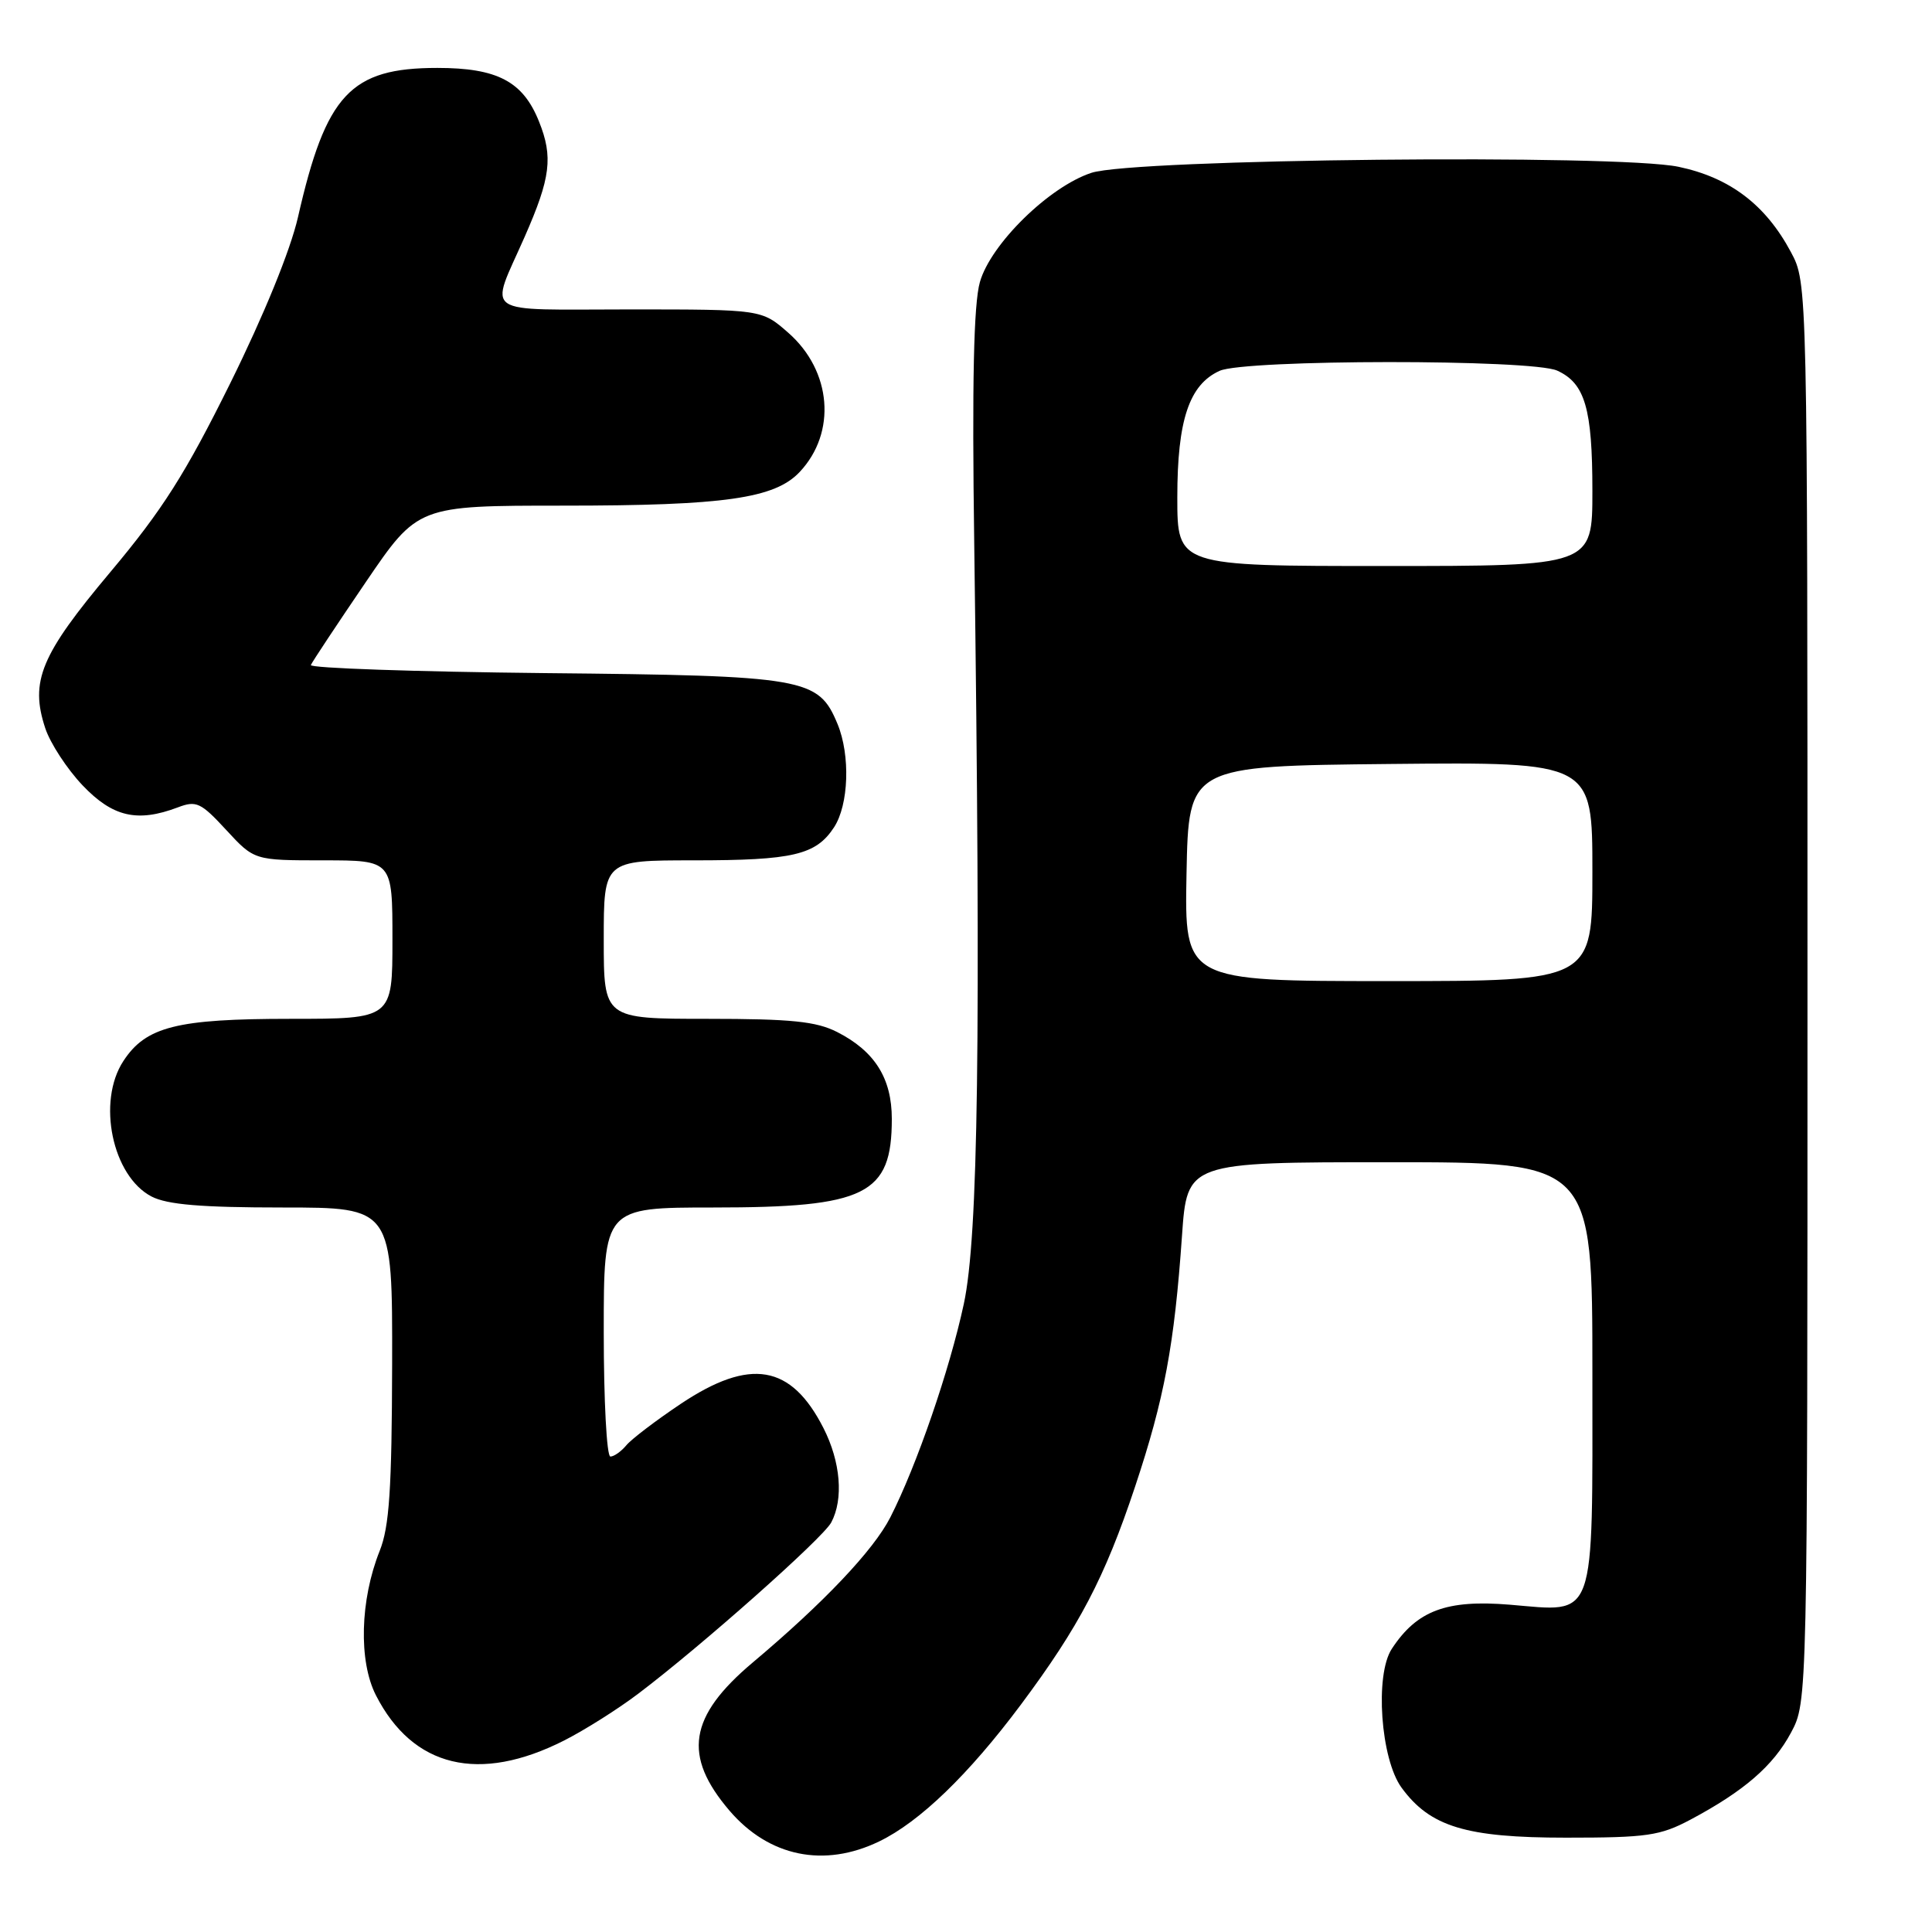 <?xml version="1.0" encoding="UTF-8" standalone="no"?>
<!DOCTYPE svg PUBLIC "-//W3C//DTD SVG 1.1//EN" "http://www.w3.org/Graphics/SVG/1.1/DTD/svg11.dtd" >
<svg xmlns="http://www.w3.org/2000/svg" xmlns:xlink="http://www.w3.org/1999/xlink" version="1.1" viewBox="0 0 256 256">
 <g >
 <path fill="currentColor"
d=" M 116.51 243.99 C 121.87 241.40 128.35 235.14 135.26 225.89 C 142.99 215.53 146.37 209.10 150.40 197.00 C 154.28 185.35 155.61 178.23 156.62 163.75 C 157.30 154.00 157.30 154.00 184.15 154.00 C 211.00 154.00 211.00 154.00 211.00 181.93 C 211.00 215.31 211.61 213.59 200.05 212.63 C 191.66 211.94 187.75 213.40 184.42 218.48 C 182.15 221.94 182.94 233.07 185.71 236.87 C 189.49 242.05 194.25 243.50 207.50 243.50 C 218.24 243.50 219.97 243.25 224.00 241.11 C 231.09 237.33 234.96 233.99 237.32 229.58 C 239.50 225.50 239.50 225.50 239.50 131.50 C 239.50 37.50 239.50 37.50 237.31 33.41 C 233.95 27.12 229.21 23.53 222.41 22.10 C 214.32 20.40 150.24 21.05 144.62 22.90 C 139.03 24.73 131.27 32.33 129.84 37.38 C 129.02 40.27 128.79 50.62 129.09 72.00 C 129.98 137.91 129.63 163.84 127.71 172.78 C 125.82 181.56 121.46 194.21 117.97 201.06 C 115.75 205.41 109.17 212.36 99.73 220.30 C 91.25 227.44 90.44 232.65 96.67 239.93 C 101.90 246.03 109.21 247.53 116.51 243.99 Z  M 74.76 230.62 C 77.46 229.25 81.89 226.46 84.59 224.41 C 92.95 218.09 109.02 203.83 110.14 201.74 C 111.80 198.64 111.39 193.69 109.11 189.22 C 104.82 180.80 99.41 179.88 90.23 186.00 C 86.94 188.20 83.68 190.68 83.00 191.50 C 82.31 192.33 81.36 193.00 80.88 193.00 C 80.39 193.00 80.00 185.57 80.00 176.50 C 80.00 160.00 80.00 160.00 94.53 160.00 C 114.76 160.00 118.17 158.31 118.17 148.26 C 118.17 142.88 115.91 139.29 110.93 136.75 C 108.16 135.34 104.86 135.00 93.75 135.00 C 80.00 135.00 80.00 135.00 80.00 124.50 C 80.00 114.00 80.00 114.00 91.93 114.00 C 105.09 114.00 108.11 113.29 110.51 109.63 C 112.47 106.64 112.69 100.08 110.98 95.94 C 108.44 89.82 106.82 89.53 72.19 89.19 C 54.97 89.01 41.02 88.53 41.19 88.12 C 41.36 87.71 44.62 82.79 48.43 77.19 C 55.36 67.00 55.36 67.00 74.63 67.00 C 96.00 67.00 102.66 66.05 105.96 62.54 C 110.88 57.31 110.21 49.15 104.46 44.10 C 100.93 41.00 100.93 41.00 83.40 41.00 C 63.41 41.00 64.85 42.00 69.53 31.36 C 72.96 23.56 73.31 20.80 71.42 16.10 C 69.30 10.79 65.90 9.00 57.95 9.00 C 46.44 9.00 43.19 12.49 39.48 28.79 C 38.48 33.16 34.97 41.77 30.50 50.80 C 24.56 62.79 21.52 67.58 14.63 75.79 C 5.39 86.79 3.94 90.27 6.00 96.50 C 6.66 98.49 8.88 101.89 10.94 104.06 C 14.94 108.26 18.20 109.01 23.57 106.98 C 26.01 106.05 26.61 106.33 29.98 109.98 C 33.69 114.00 33.69 114.00 42.85 114.00 C 52.00 114.00 52.00 114.00 52.00 124.50 C 52.00 135.00 52.00 135.00 38.47 135.00 C 23.43 135.00 19.33 136.03 16.35 140.59 C 12.82 145.97 14.88 155.85 20.09 158.55 C 22.17 159.62 26.68 160.00 37.45 160.00 C 52.00 160.00 52.00 160.00 51.96 180.75 C 51.92 197.35 51.59 202.30 50.31 205.50 C 47.71 212.01 47.50 220.10 49.81 224.63 C 54.70 234.21 63.50 236.33 74.76 230.62 Z  M 157.22 115.75 C 157.50 101.50 157.50 101.50 184.25 101.23 C 211.00 100.97 211.00 100.97 211.00 115.48 C 211.00 130.00 211.00 130.00 183.97 130.00 C 156.95 130.00 156.95 130.00 157.22 115.75 Z  M 156.00 65.90 C 156.00 55.67 157.57 50.97 161.60 49.14 C 164.95 47.61 202.99 47.58 206.34 49.11 C 210.02 50.79 211.00 54.12 211.00 65.05 C 211.00 75.00 211.00 75.00 183.50 75.00 C 156.00 75.00 156.00 75.00 156.00 65.90 Z "/>
</g>
</svg>